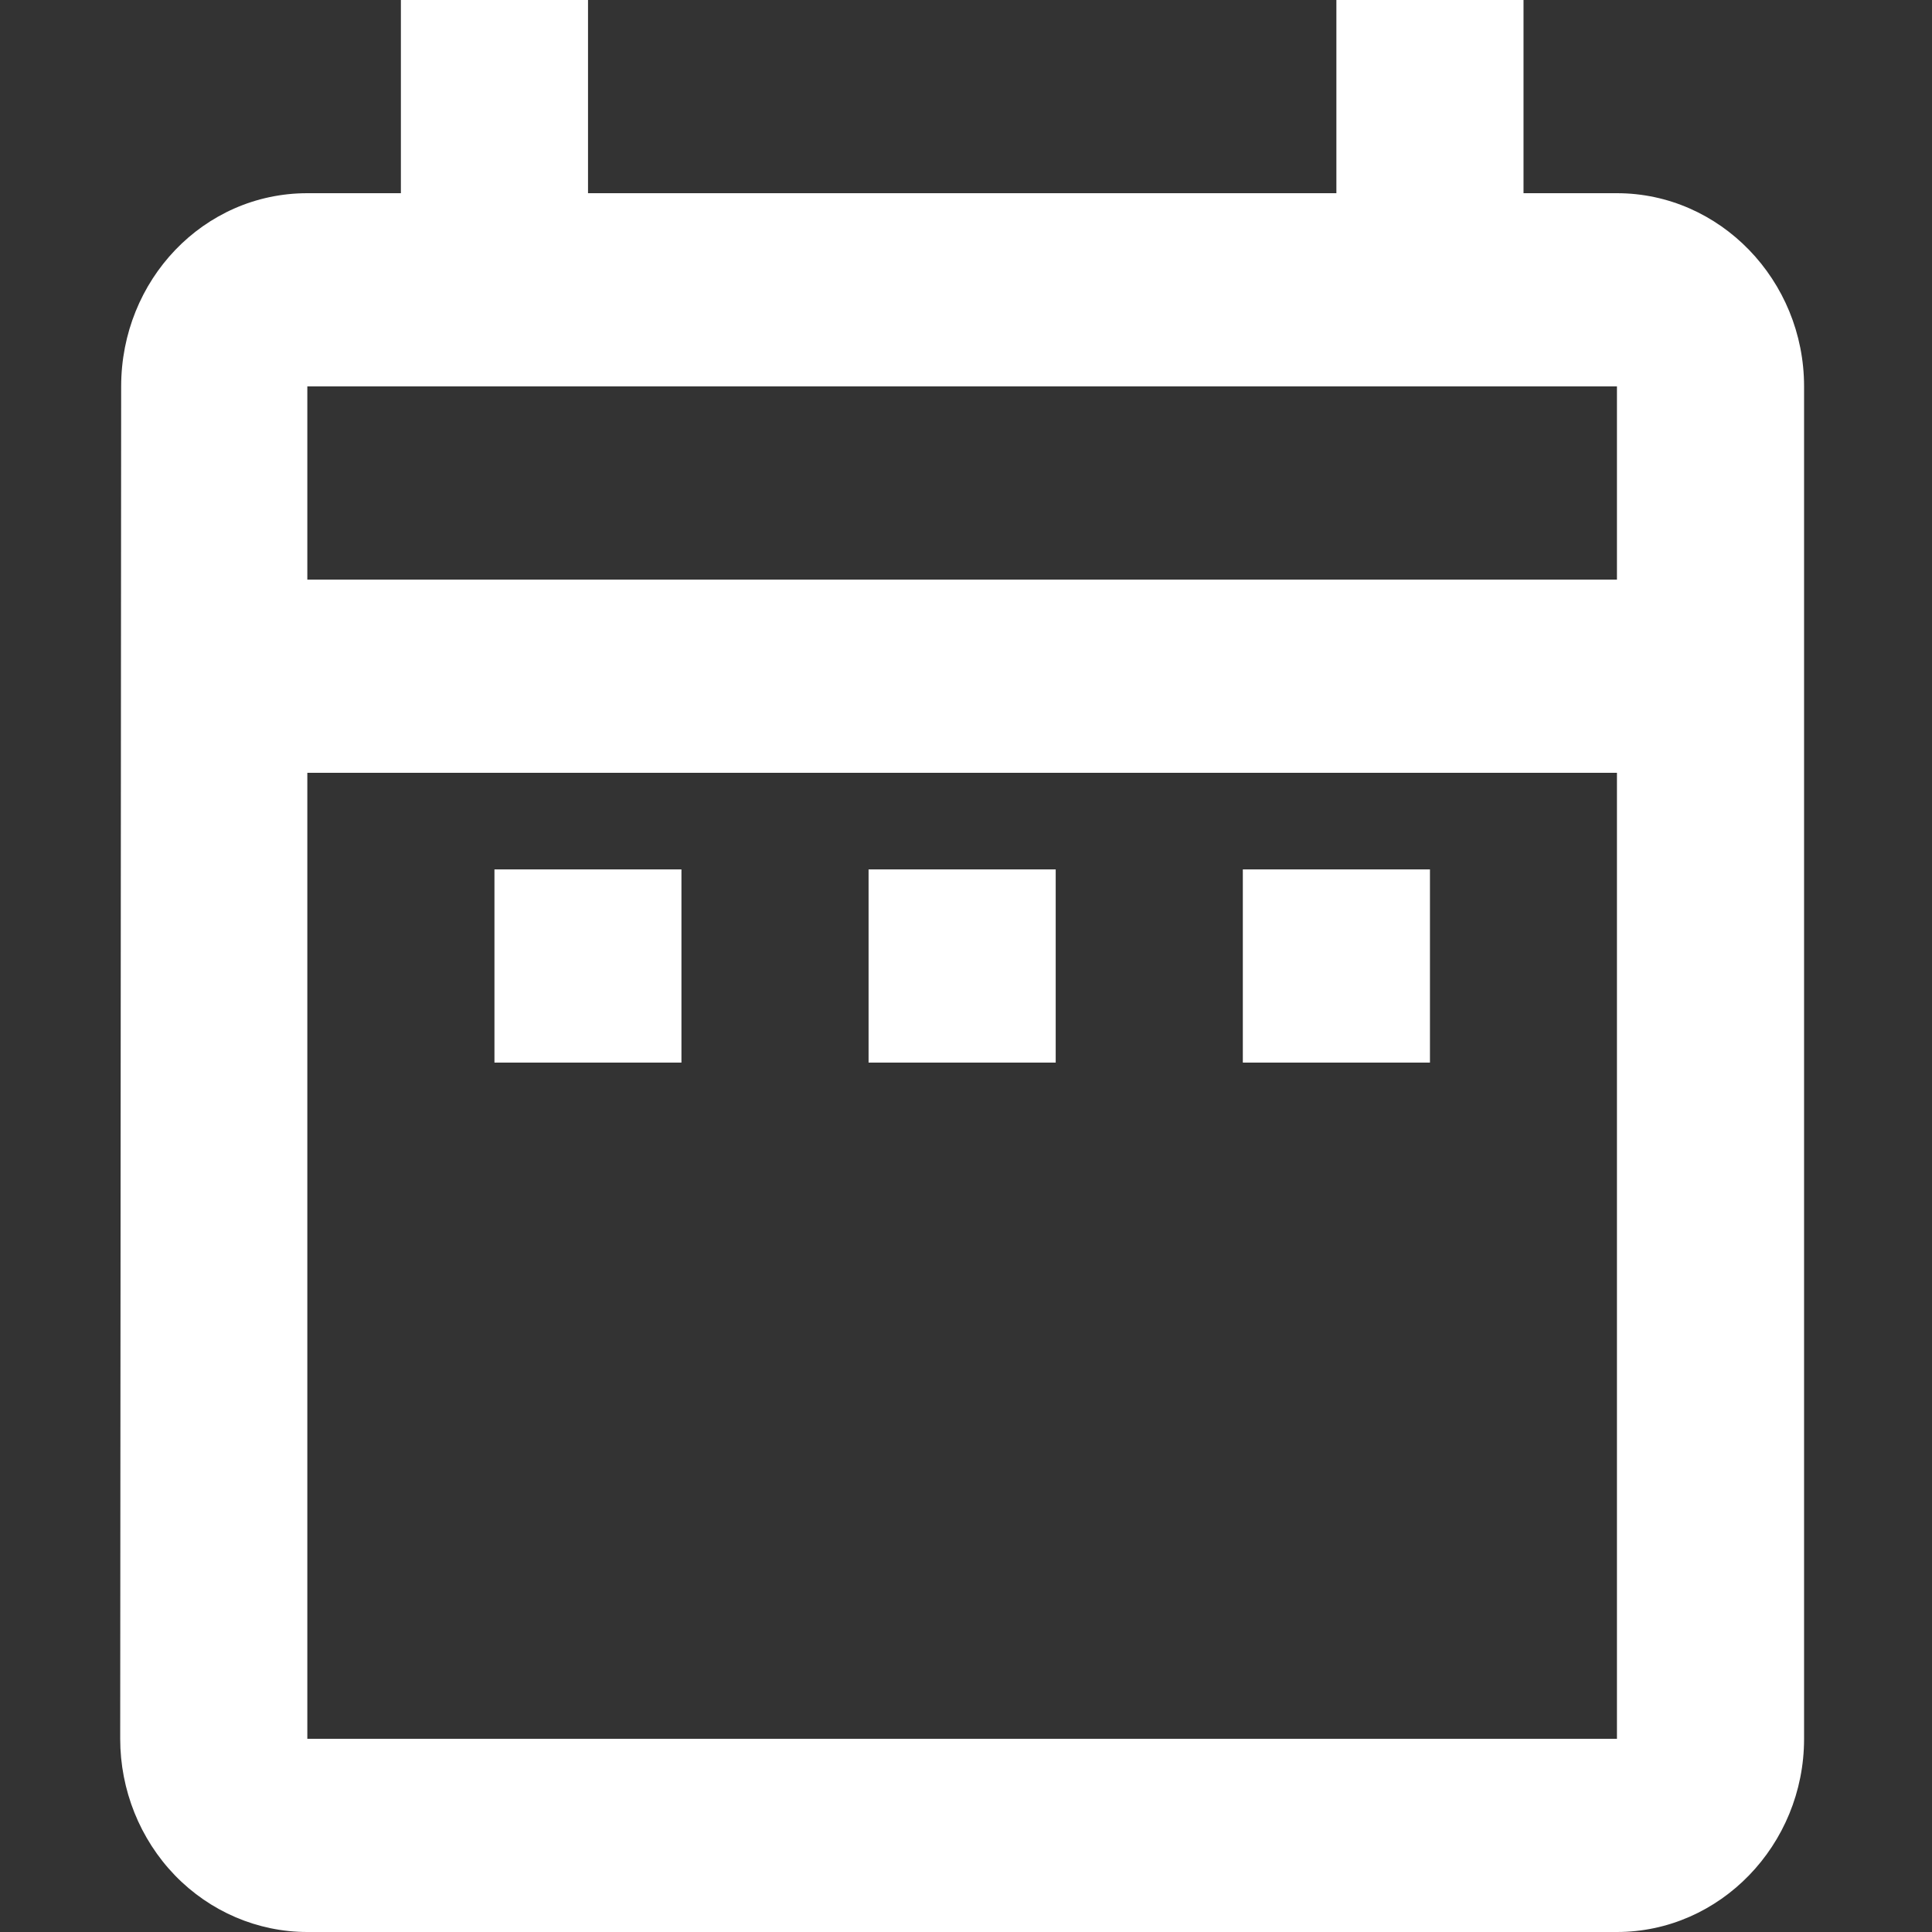 <svg width="14" height="14" viewBox="0 0 14 14" fill="none" xmlns="http://www.w3.org/2000/svg">
<rect x="0" y="0" width="14" height="14" fill="#333333" stroke="none"/>
<path d="M3.583 6.3H4.938V7.7H3.583V6.3ZM13.073 2.8V12.6C13.073 13.37 12.463 14 11.717 14H2.227C1.867 14 1.522 13.852 1.268 13.59C1.014 13.327 0.871 12.971 0.871 12.6L0.878 2.8C0.878 2.03 1.474 1.4 2.227 1.4H2.905V0H4.261V1.4H9.684V0H11.04V1.4H11.717C12.463 1.4 13.073 2.03 13.073 2.8ZM2.227 4.2H11.717V2.8H2.227V4.2ZM11.717 12.6V5.6H2.227V12.6H11.717ZM9.006 7.7H10.362V6.3H9.006V7.7ZM6.294 7.7H7.65V6.3H6.294V7.7Z" fill="white"/>
</svg>
